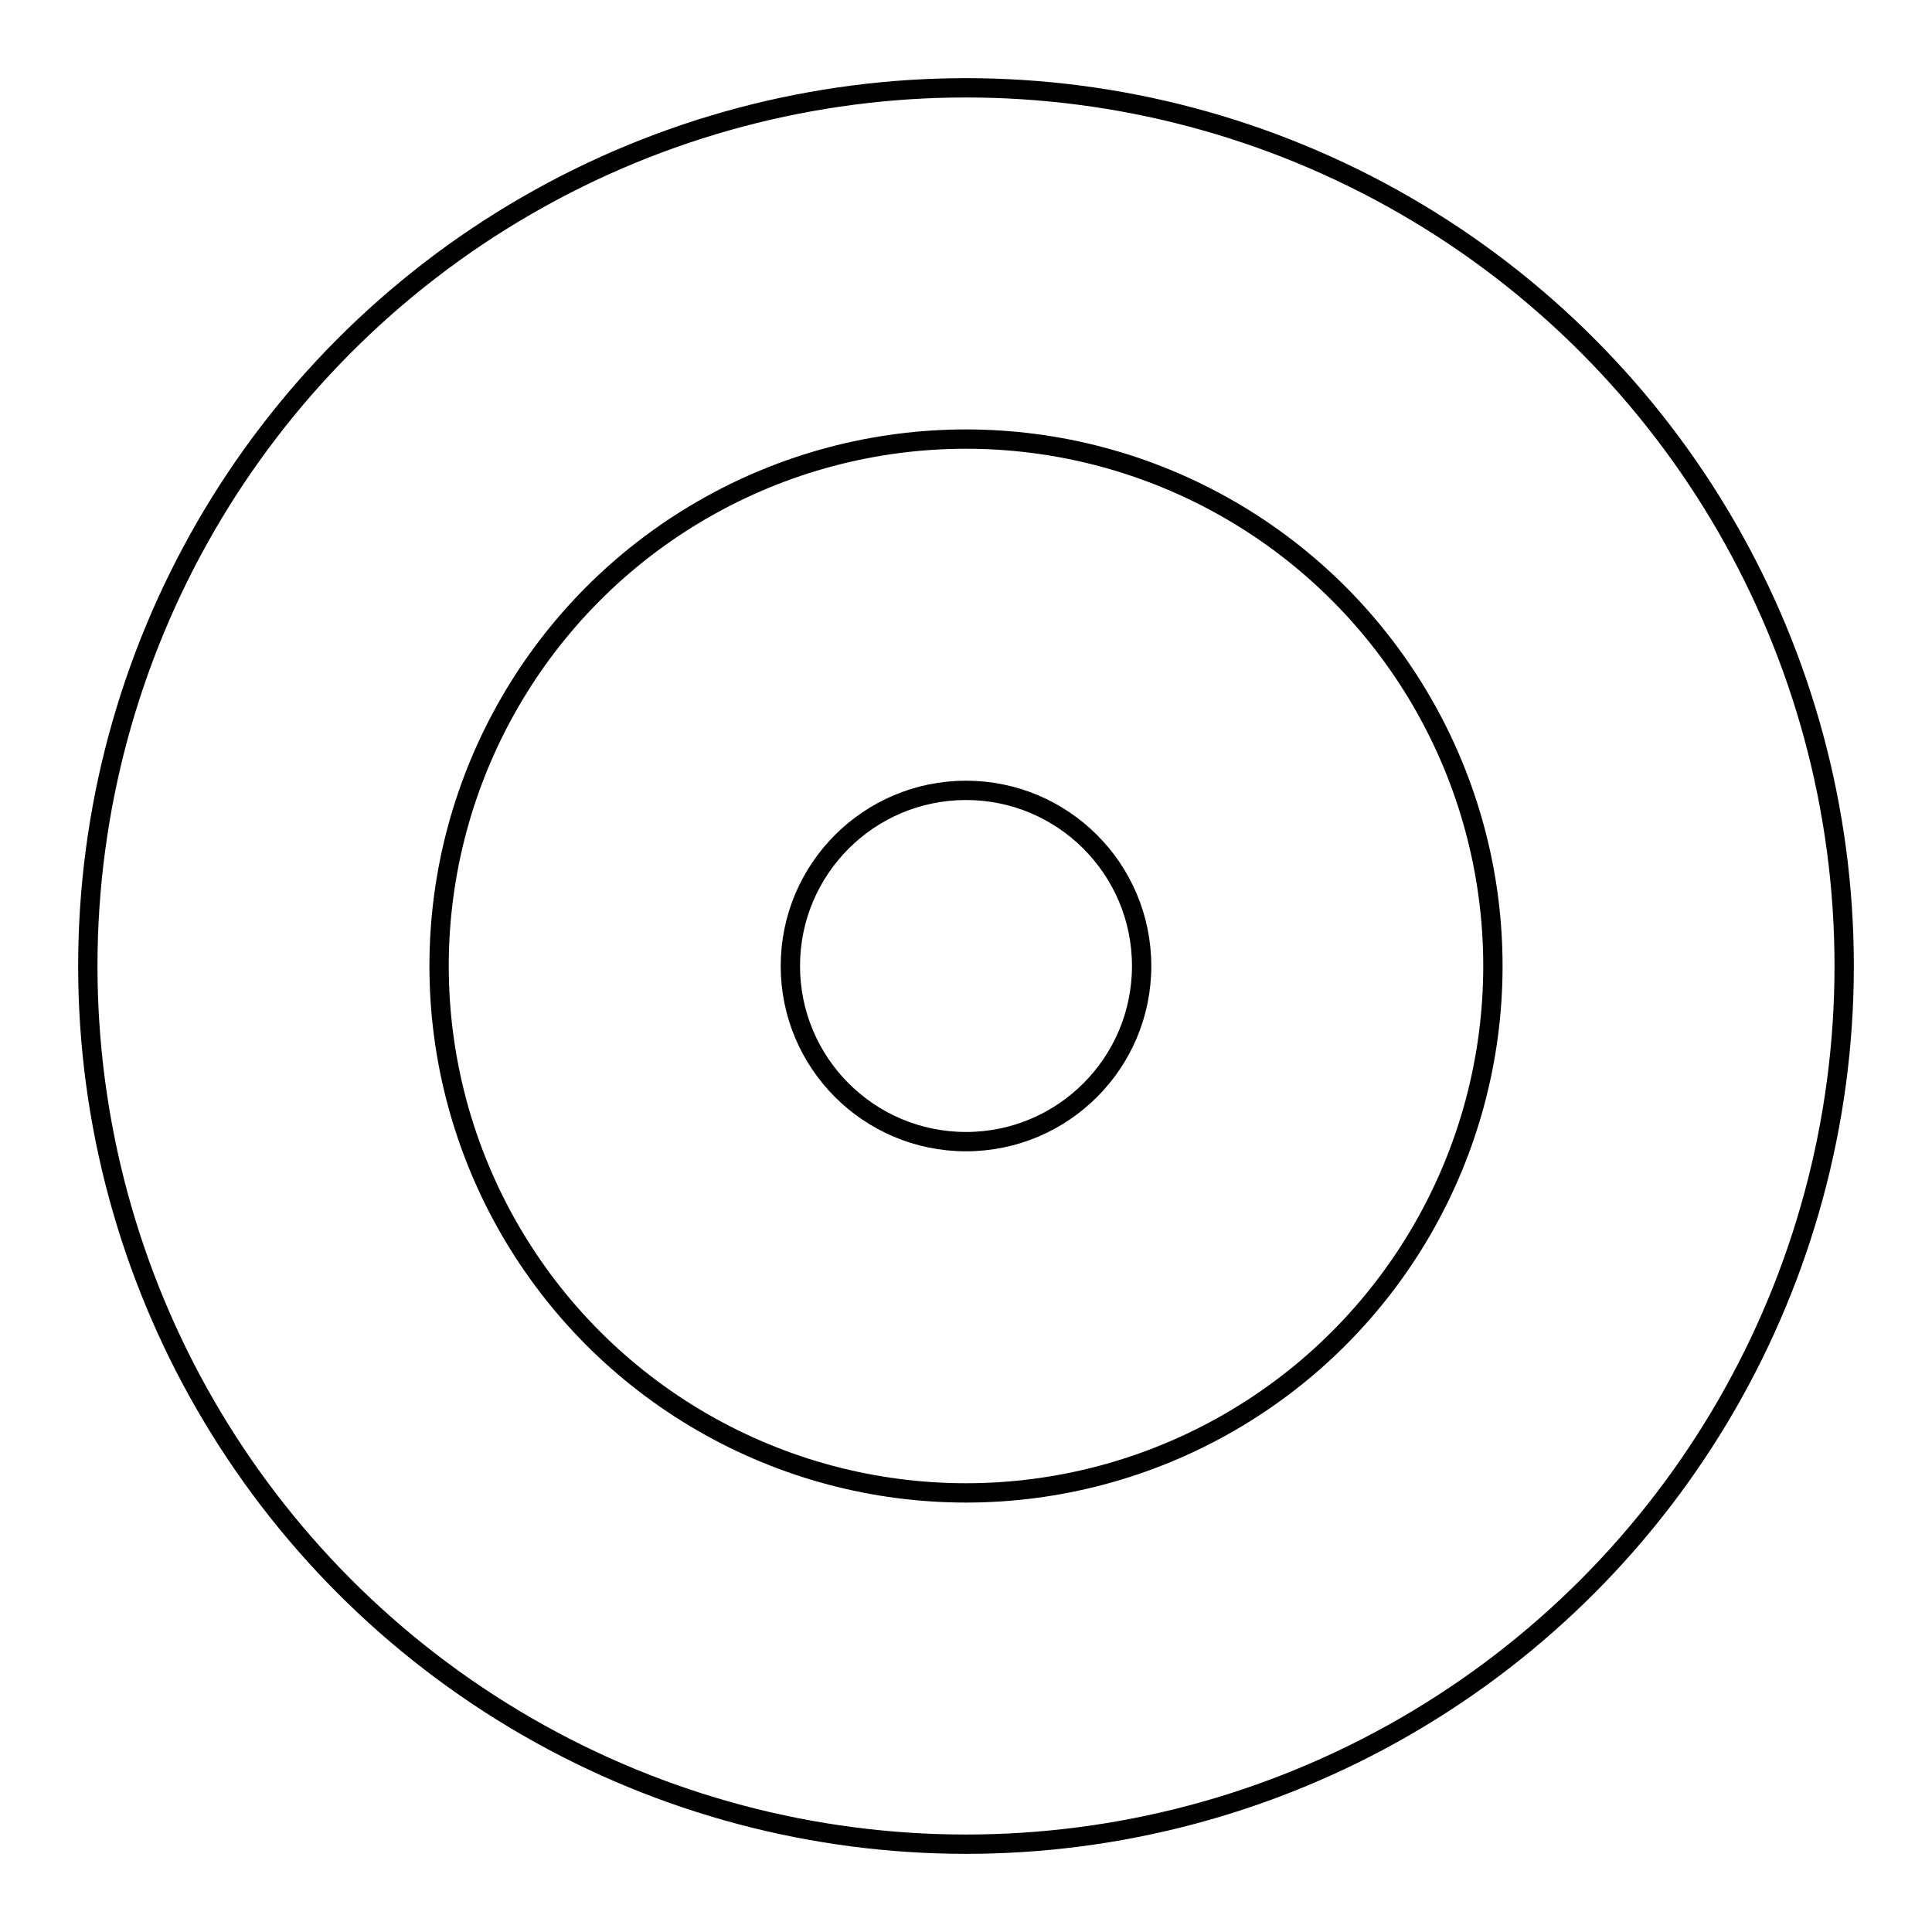 <svg xmlns="http://www.w3.org/2000/svg" width="100" height="100" viewBox="-55 -55 110 110">
<g fill="none" stroke="black" stroke-width="0.1%" transform="translate(0, 0) scale(10, -10)">
<circle cx="0" cy="0" r="1" />
<circle cx="0" cy="0" r="3" />
<circle cx="0" cy="0" r="5" />
</g>
</svg>
